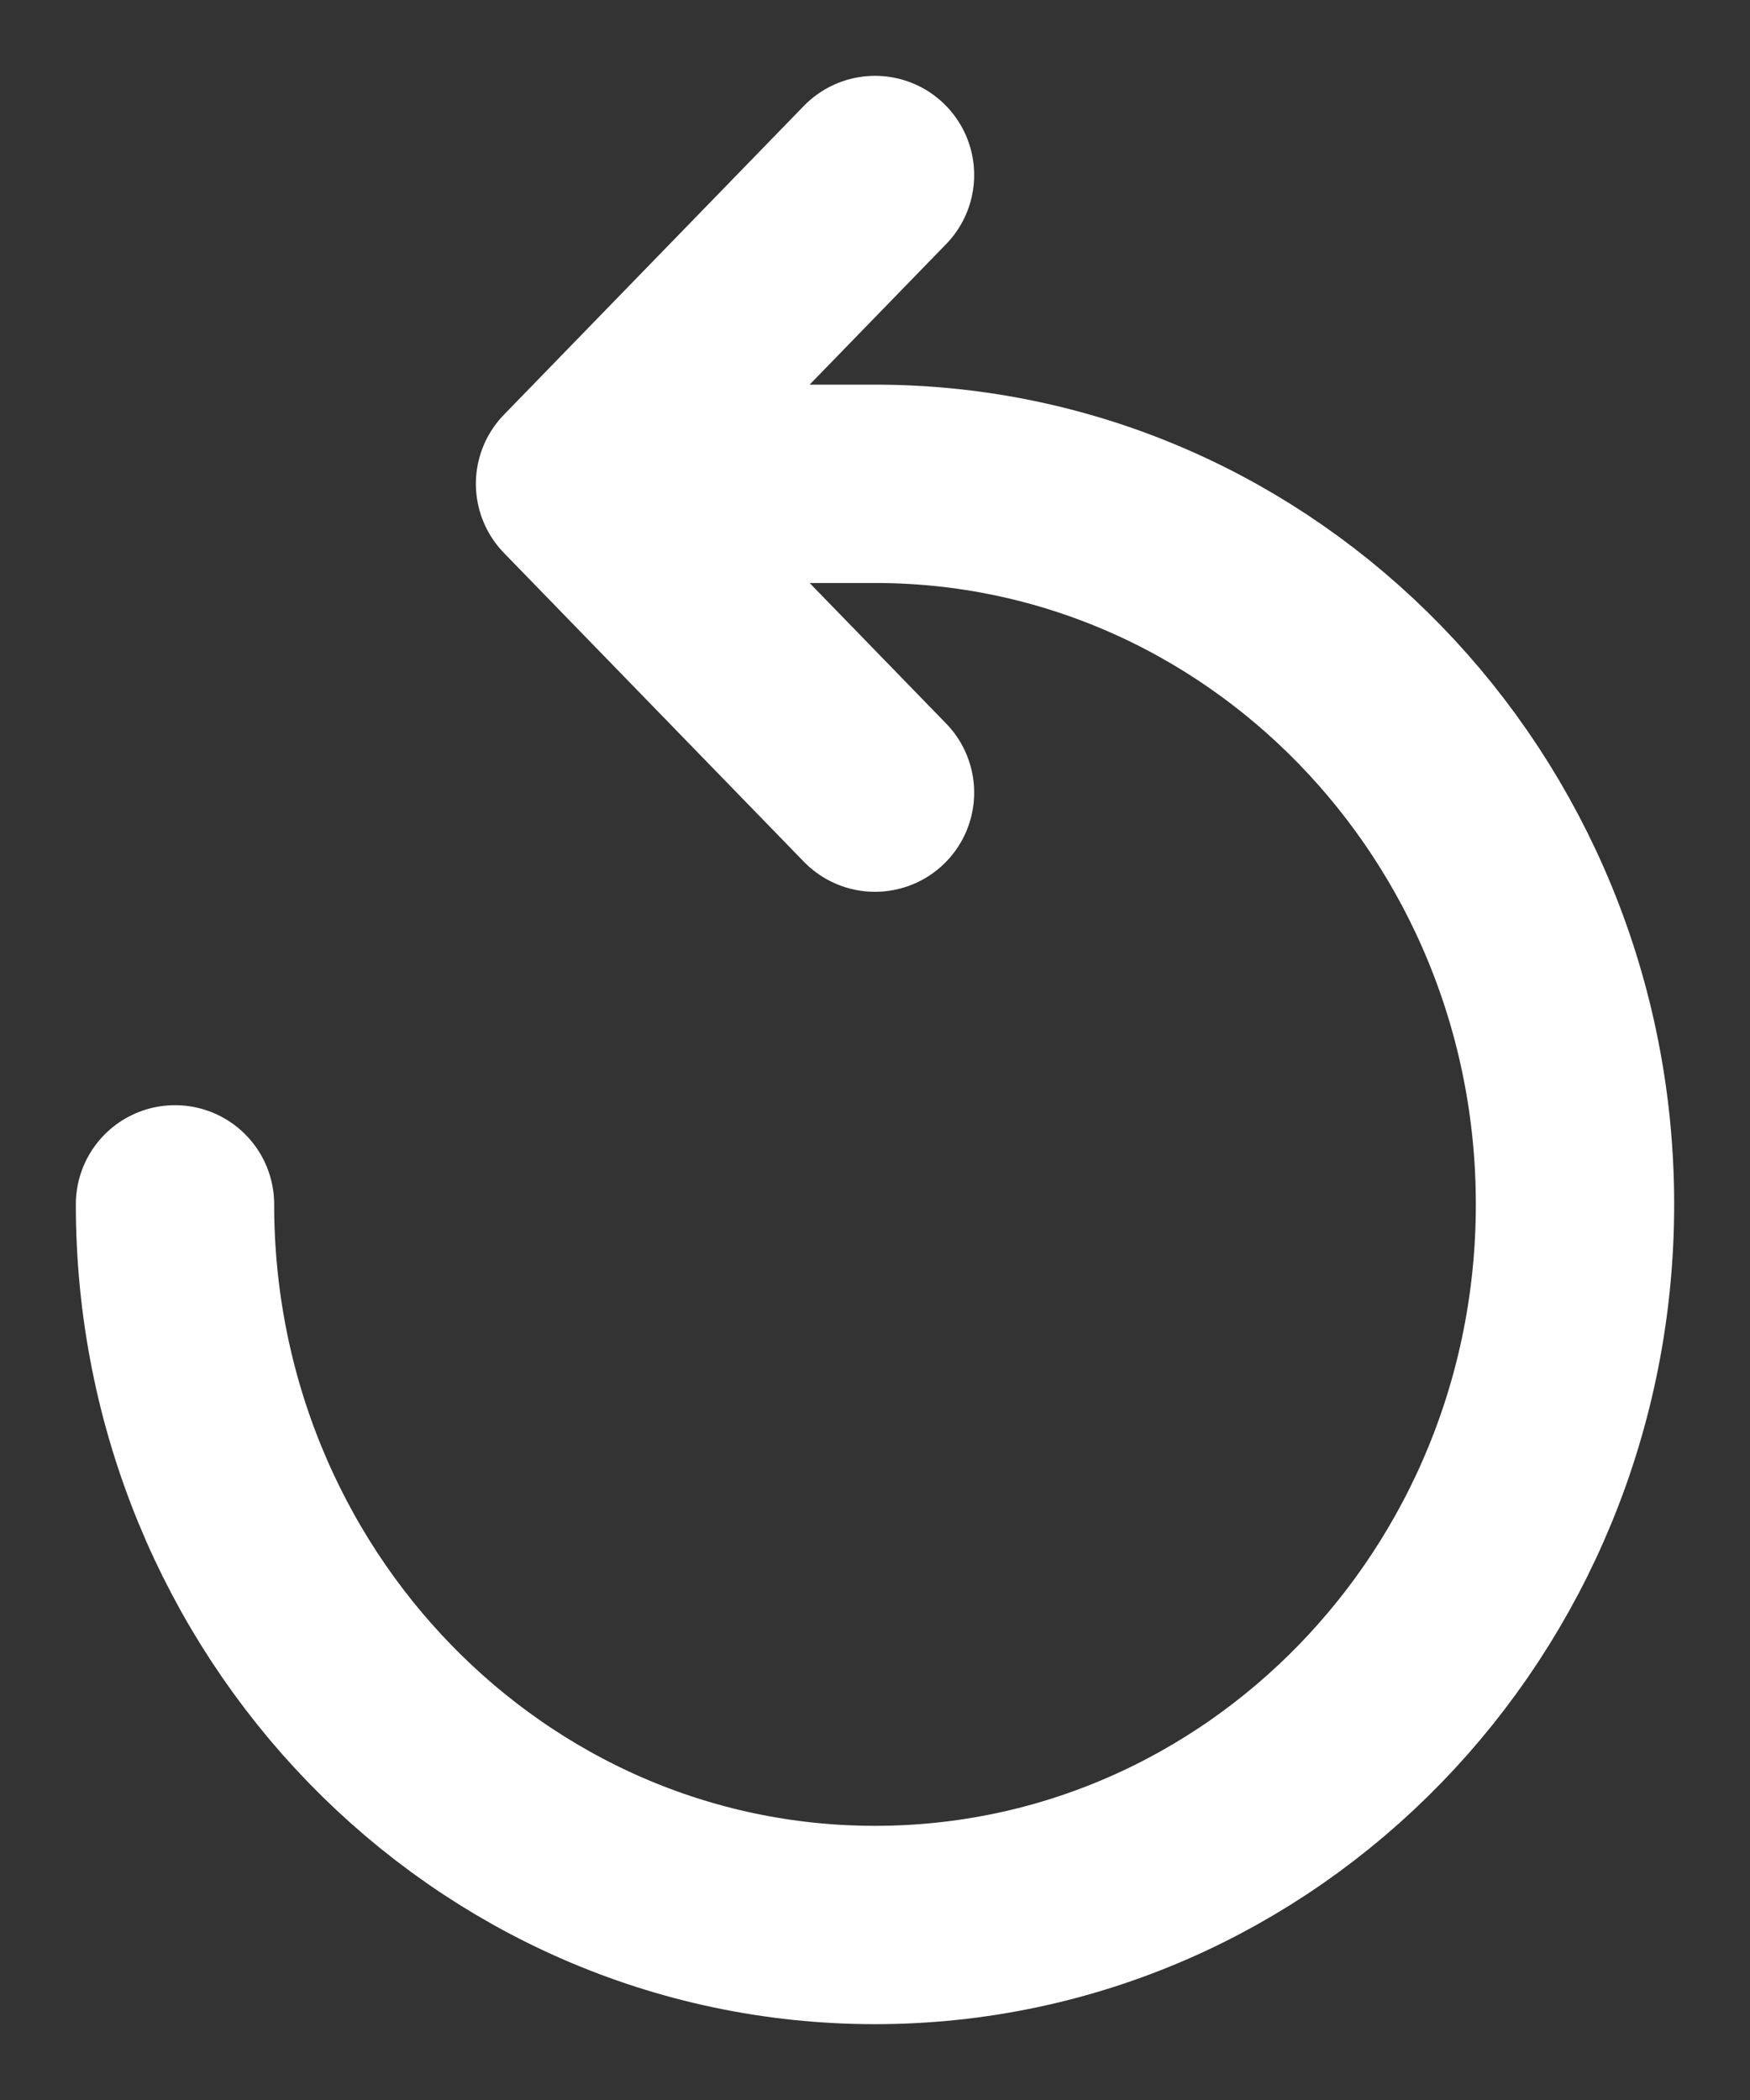 <svg width="15" height="18" viewBox="0 0 15 18" fill="none" xmlns="http://www.w3.org/2000/svg">
    <rect x="0" y="0" width="15" height="18" fill="#333333" stroke="none"/>
    <path d="M1.5 10.323C1.5 13.735 4.186 16.5 7.5 16.5C10.814 16.5 13.5 13.735 13.5 10.323C13.5 6.912 10.814 4.147 7.5 4.147H4.929M4.929 4.147L7.5 1.5M4.929 4.147L7.5 6.794" stroke="white" stroke-width="1.7" stroke-linecap="round" stroke-linejoin="round"/>
</svg>